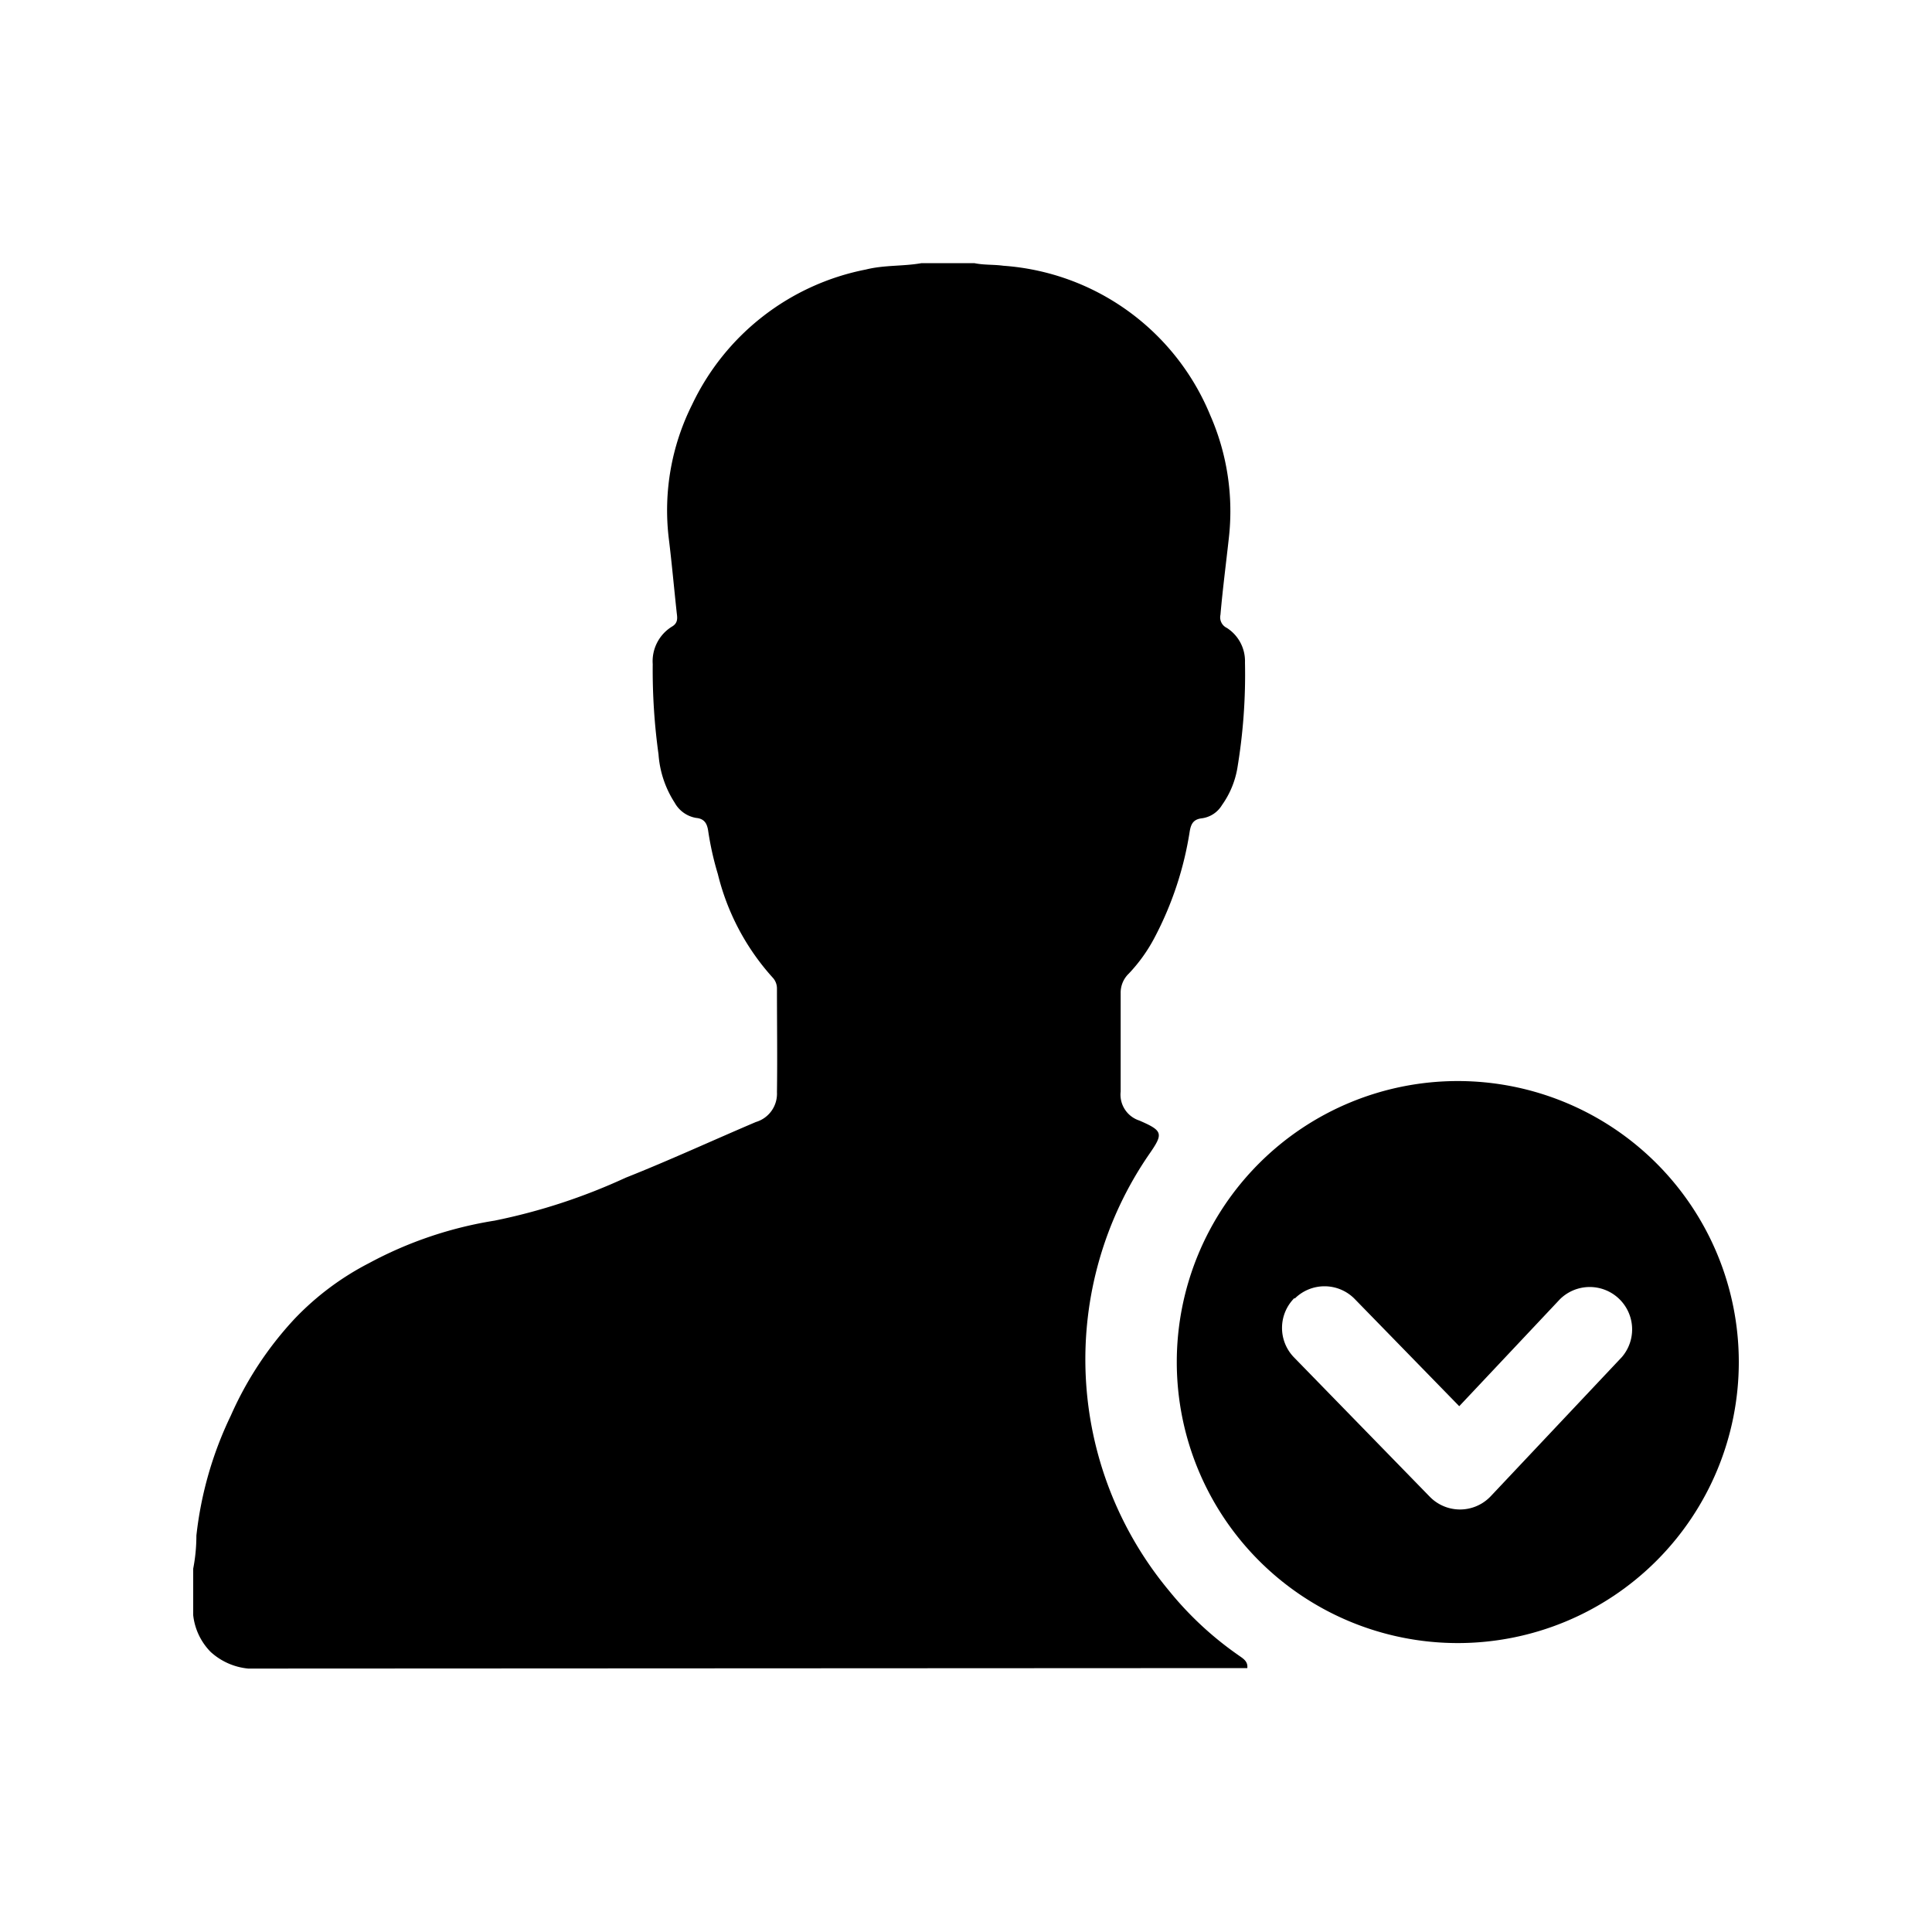 <svg id="b8014d91-2d2b-4137-8264-f132856095d1" data-name="图层 1" xmlns="http://www.w3.org/2000/svg" viewBox="0 0 200 200"><defs><style>.ffbbd811-7639-4804-a790-4111b014ae2c{}</style></defs><path id="a6ca8f08-c76f-45cb-8efb-f2505818791f" data-name="联合 41" class="ffbbd811-7639-4804-a790-4111b014ae2c" d="M25.7,172.73A6.7,6.7,0,0,1,21.8,171,6.42,6.42,0,0,1,20,167.2v-4.81a18,18,0,0,0,.33-3.43,38.24,38.24,0,0,1,3.57-12.43,36,36,0,0,1,6.59-10,28.88,28.88,0,0,1,7.71-5.77,40.9,40.9,0,0,1,13-4.4,61.52,61.52,0,0,0,13.56-4.44c4.56-1.81,9-3.86,13.49-5.77a3.05,3.05,0,0,0,2.18-3.08c.05-3.57,0-7.14,0-10.71a1.66,1.66,0,0,0-.47-1.19,24.75,24.75,0,0,1-5.65-10.69,31.31,31.31,0,0,1-1-4.47c-.11-.73-.37-1.26-1.25-1.34a3.13,3.13,0,0,1-2.22-1.58,10.59,10.59,0,0,1-1.67-5,63.43,63.43,0,0,1-.6-9.34,4.21,4.21,0,0,1,2-3.89c.66-.39.54-.94.48-1.46-.28-2.58-.51-5.18-.83-7.76A24.41,24.41,0,0,1,71.64,41.9a25.28,25.28,0,0,1,18-14c1.91-.48,3.86-.32,5.76-.66h5.46c1,.21,2,.13,3,.27A25.07,25.07,0,0,1,125.29,43a24.69,24.69,0,0,1,1.91,12.78c-.29,2.62-.63,5.23-.86,7.87A1.21,1.21,0,0,0,127,65a4.08,4.08,0,0,1,1.88,3.58,58.85,58.85,0,0,1-.8,11,9.27,9.27,0,0,1-1.58,3.76,2.87,2.87,0,0,1-2.08,1.37c-.88.1-1.13.58-1.26,1.35a35.13,35.13,0,0,1-3.64,11,16.61,16.61,0,0,1-2.67,3.73,2.73,2.73,0,0,0-.84,2V113a2.82,2.82,0,0,0,1.94,3c2.46,1.07,2.5,1.34,1,3.5A37.44,37.44,0,0,0,121,164.65a34.78,34.78,0,0,0,7.12,6.64c.47.35,1.09.63,1,1.39ZM121.82,141a29.09,29.09,0,1,1,29.09,29.09A29.09,29.09,0,0,1,121.82,141ZM134,134.37a4.37,4.37,0,0,0-.07,6.12L148,154.93a4.37,4.37,0,0,0,6.17.11l0,0,.14-.14,13.58-14.41a4.39,4.39,0,0,0-6.4-6h0l-10.43,11.08-10.86-11.14a4.37,4.37,0,0,0-6.17,0l0,0Z"/></svg>